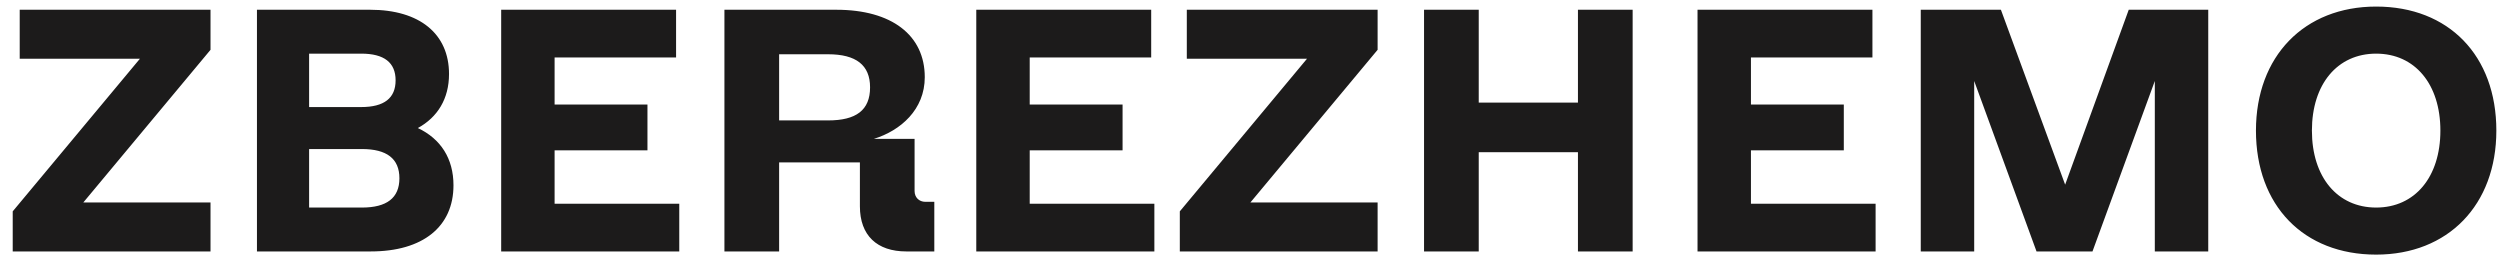 <svg width="174" height="18" viewBox="0 0 174 18" fill="none" xmlns="http://www.w3.org/2000/svg">
<path d="M14.652 0.679V3.467L5.799 14.091H14.652V17.5H0.885V14.711L9.739 4.087H1.372V0.679H14.652ZM29.083 8.912C30.677 9.665 31.562 11.037 31.562 12.896C31.562 15.774 29.437 17.5 25.807 17.5H17.884V0.679H25.763C29.216 0.679 31.252 2.361 31.252 5.15C31.252 6.876 30.455 8.16 29.083 8.912ZM25.143 3.733H21.514V7.451H25.143C26.737 7.451 27.534 6.832 27.534 5.592C27.534 4.353 26.737 3.733 25.143 3.733ZM25.188 14.446C26.914 14.446 27.799 13.782 27.799 12.409C27.799 11.037 26.914 10.373 25.188 10.373H21.514V14.446H25.188ZM38.6 14.18H47.277V17.5H34.882V0.679H47.055V3.999H38.6V7.274H45.063V10.462H38.6V14.18ZM64.408 14.047H65.028V17.5H63.08C61.044 17.5 59.849 16.393 59.849 14.357V11.303H54.227V17.5H50.42V0.679H58.211C62.062 0.679 64.364 2.449 64.364 5.371C64.364 7.629 62.681 9.089 60.822 9.665H63.655V13.295C63.655 13.737 63.965 14.047 64.408 14.047ZM57.635 3.777H54.227V8.381H57.635C59.583 8.381 60.557 7.673 60.557 6.079C60.557 4.53 59.583 3.777 57.635 3.777ZM71.668 14.18H80.344V17.5H67.949V0.679H80.123V3.999H71.668V7.274H78.131V10.462H71.668V14.18ZM95.882 0.679V3.467L87.028 14.091H95.882V17.5H82.115V14.711L90.968 4.087H82.602V0.679H95.882ZM109.825 0.679H113.632V17.5H109.825V10.594H102.92V17.5H99.113V0.679H102.92V7.142H109.825V0.679ZM121.866 14.18H130.542V17.5H118.148V0.679H130.321V3.999H121.866V7.274H128.329V10.462H121.866V14.18ZM153.694 0.679V17.5H149.975V5.637L145.637 17.5H141.742L137.404 5.637V17.5H133.685V0.679H139.263L143.734 12.852L148.16 0.679H153.694ZM165.38 17.721C160.334 17.721 157.014 14.313 157.014 9.089C157.014 3.91 160.378 0.457 165.38 0.457C170.426 0.457 173.746 3.866 173.746 9.089C173.746 14.268 170.382 17.721 165.38 17.721ZM165.38 14.446C168.08 14.446 169.851 12.321 169.851 9.089C169.851 5.858 168.08 3.733 165.38 3.733C162.68 3.733 160.909 5.858 160.909 9.089C160.909 12.321 162.68 14.446 165.38 14.446Z" fill="#1C1B1B"/>
</svg>
